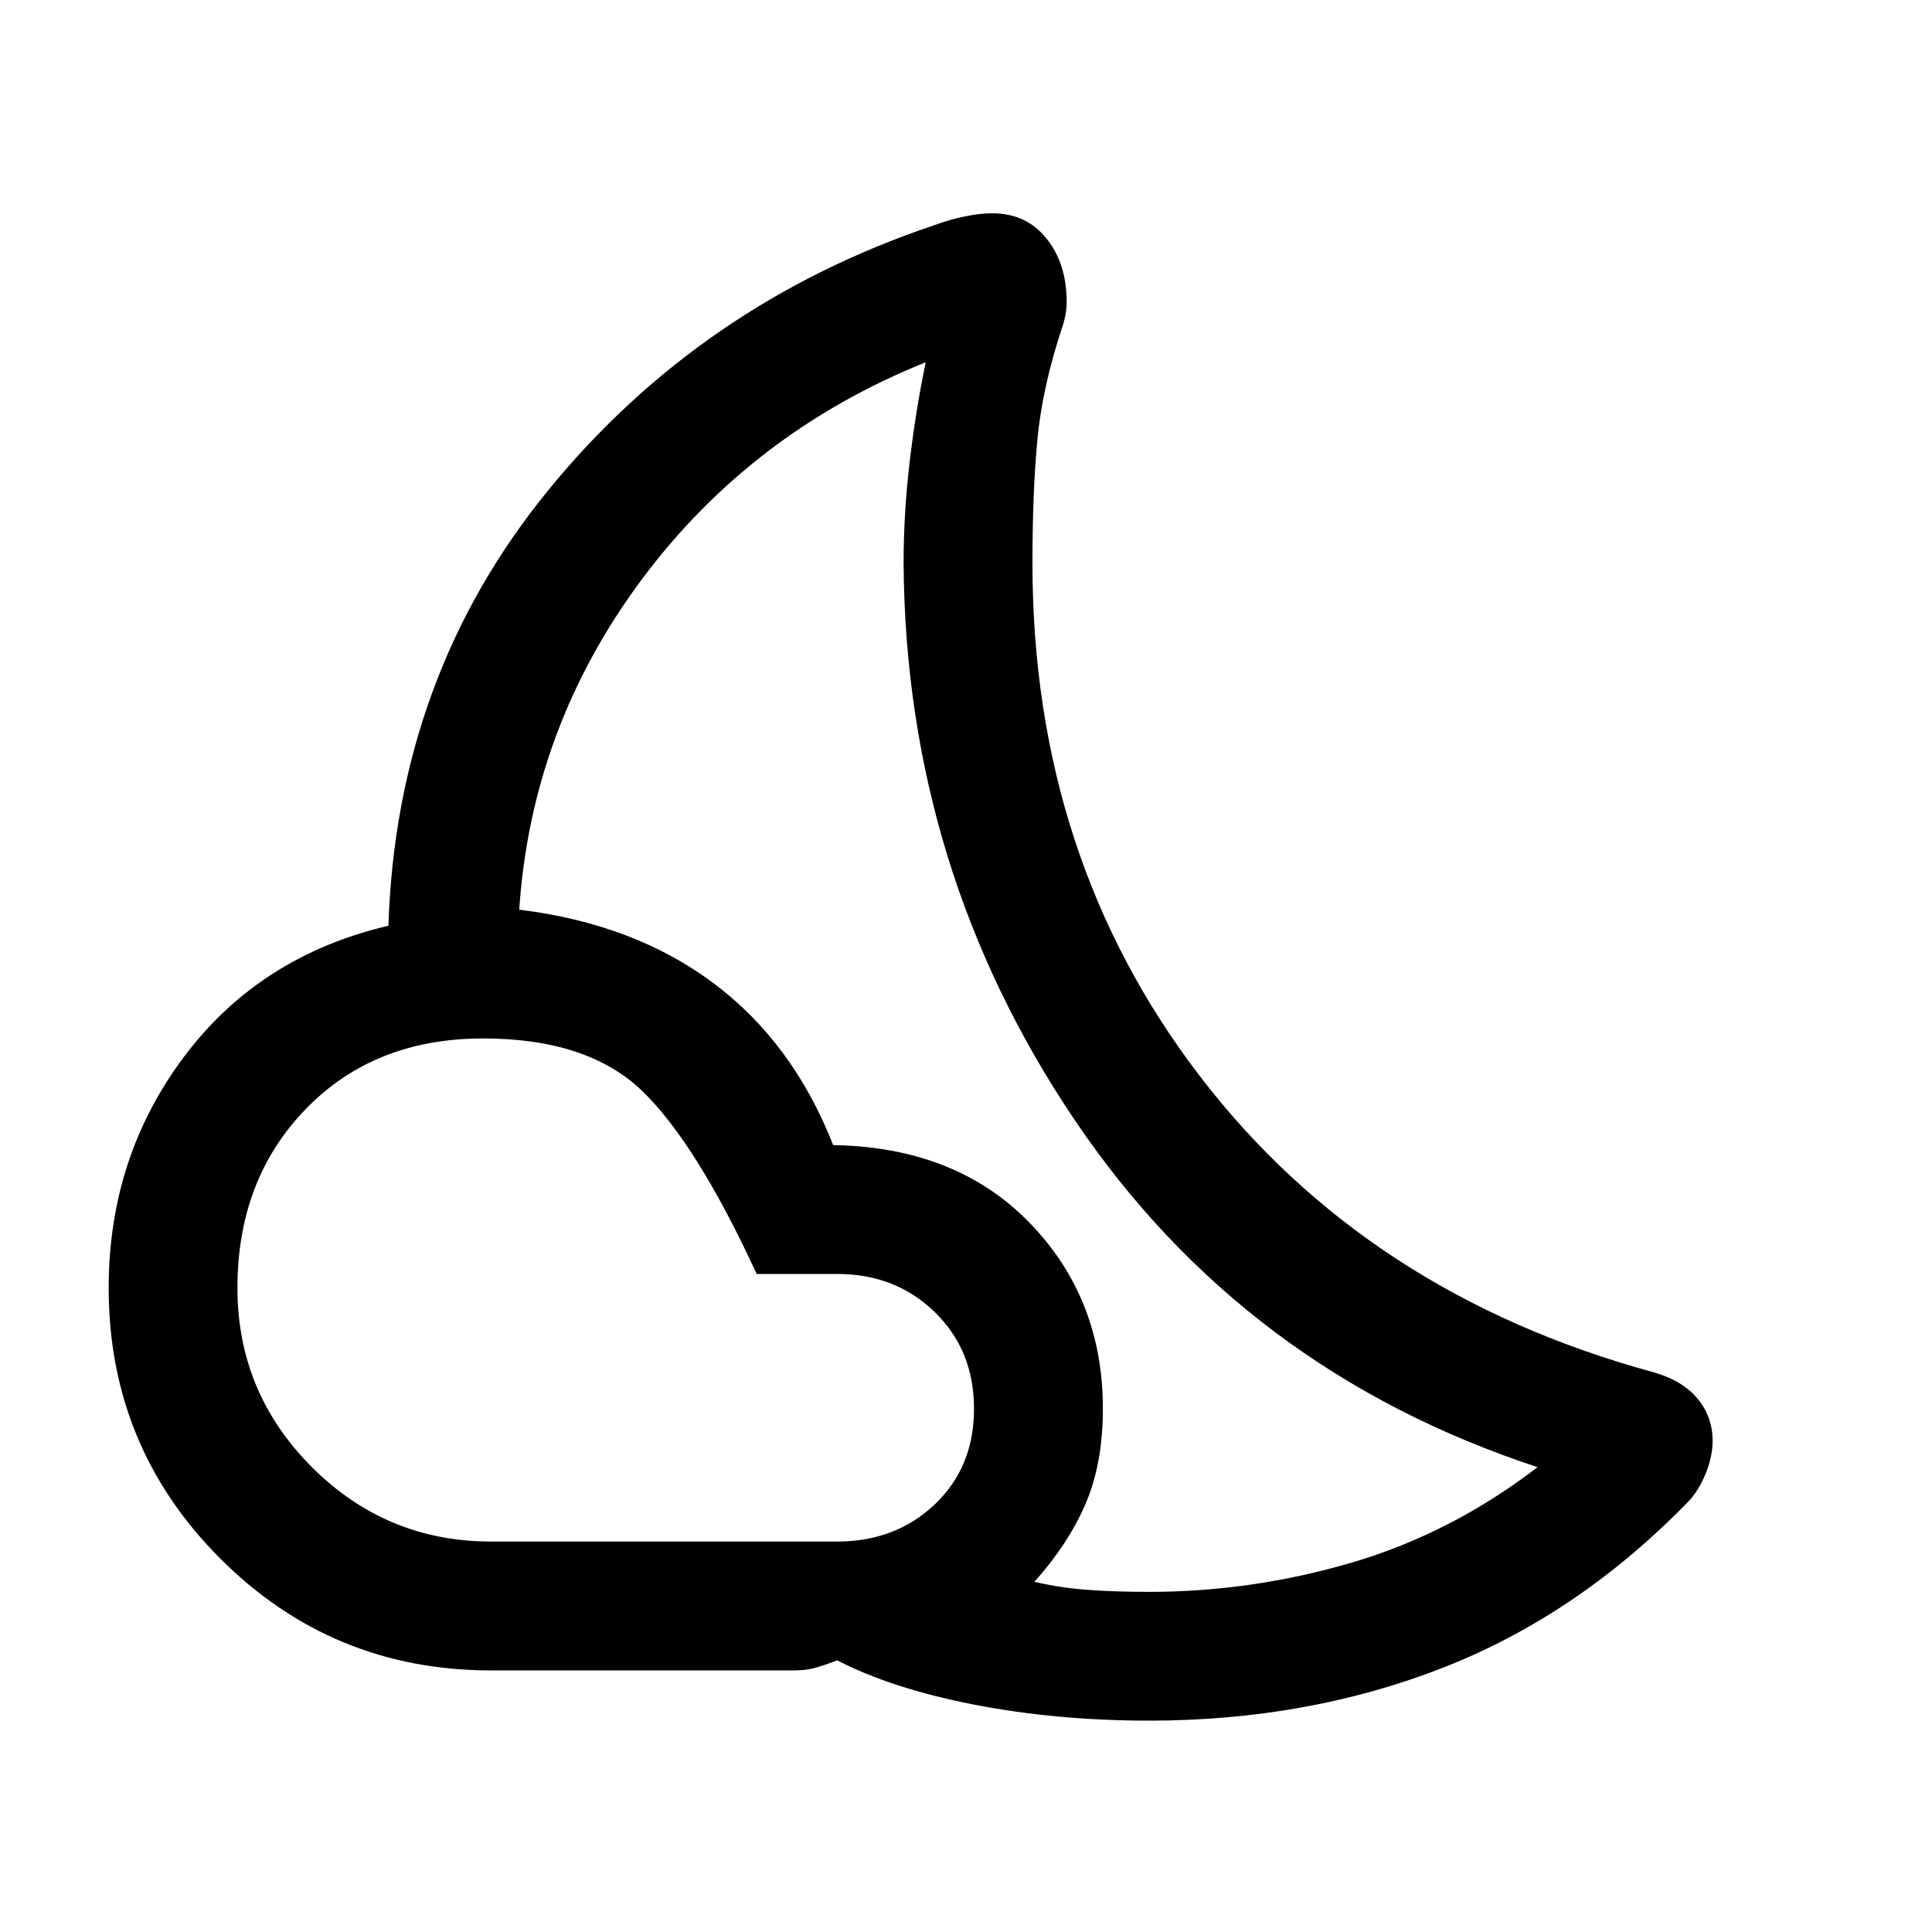 <svg xmlns="http://www.w3.org/2000/svg" height="20" width="20"><path d="M11.896 17.812q-.958 0-1.813-.166-.854-.167-1.416-.458-.105.041-.209.072-.104.032-.229.032H5.083q-1.645 0-2.802-1.157-1.156-1.156-1.156-2.802 0-1.354.781-2.395.782-1.042 2.115-1.355Q4.104 7 5.677 5.073q1.573-1.927 3.99-2.74.166-.062.323-.093.156-.032.281-.032.354 0 .562.261.209.26.209.656 0 .063-.011.125-.01.062-.031.125-.208.625-.26 1.167-.052.541-.052 1.291 0 3.042 1.729 5.302 1.729 2.261 4.708 3.073.292.084.448.271.156.188.156.438 0 .145-.062.312-.063.167-.167.292-1.146 1.187-2.552 1.739-1.406.552-3.052.552Zm-6.813-1.854h3.584q.604 0 1.01-.385t.406-.99q0-.604-.406-1-.406-.395-1.01-.395h-.834q-.625-1.355-1.187-1.896Q6.083 10.75 5 10.75q-1.125 0-1.833.729-.709.729-.709 1.854 0 1.084.771 1.855.771.77 1.854.77Zm5.625.417q.271.063.552.083.282.021.636.021 1.062 0 2.094-.302 1.031-.302 1.927-.989-3.042-1-4.792-3.594T9.354 5.833q0-.521.063-1.052.062-.531.166-1.031-1.812.729-2.948 2.26Q5.5 7.542 5.375 9.417q1.187.145 2.01.76.823.615 1.24 1.677 1.271.021 2.031.802.761.782.761 1.927 0 .563-.177.979-.178.417-.532.813Z"/></svg>
